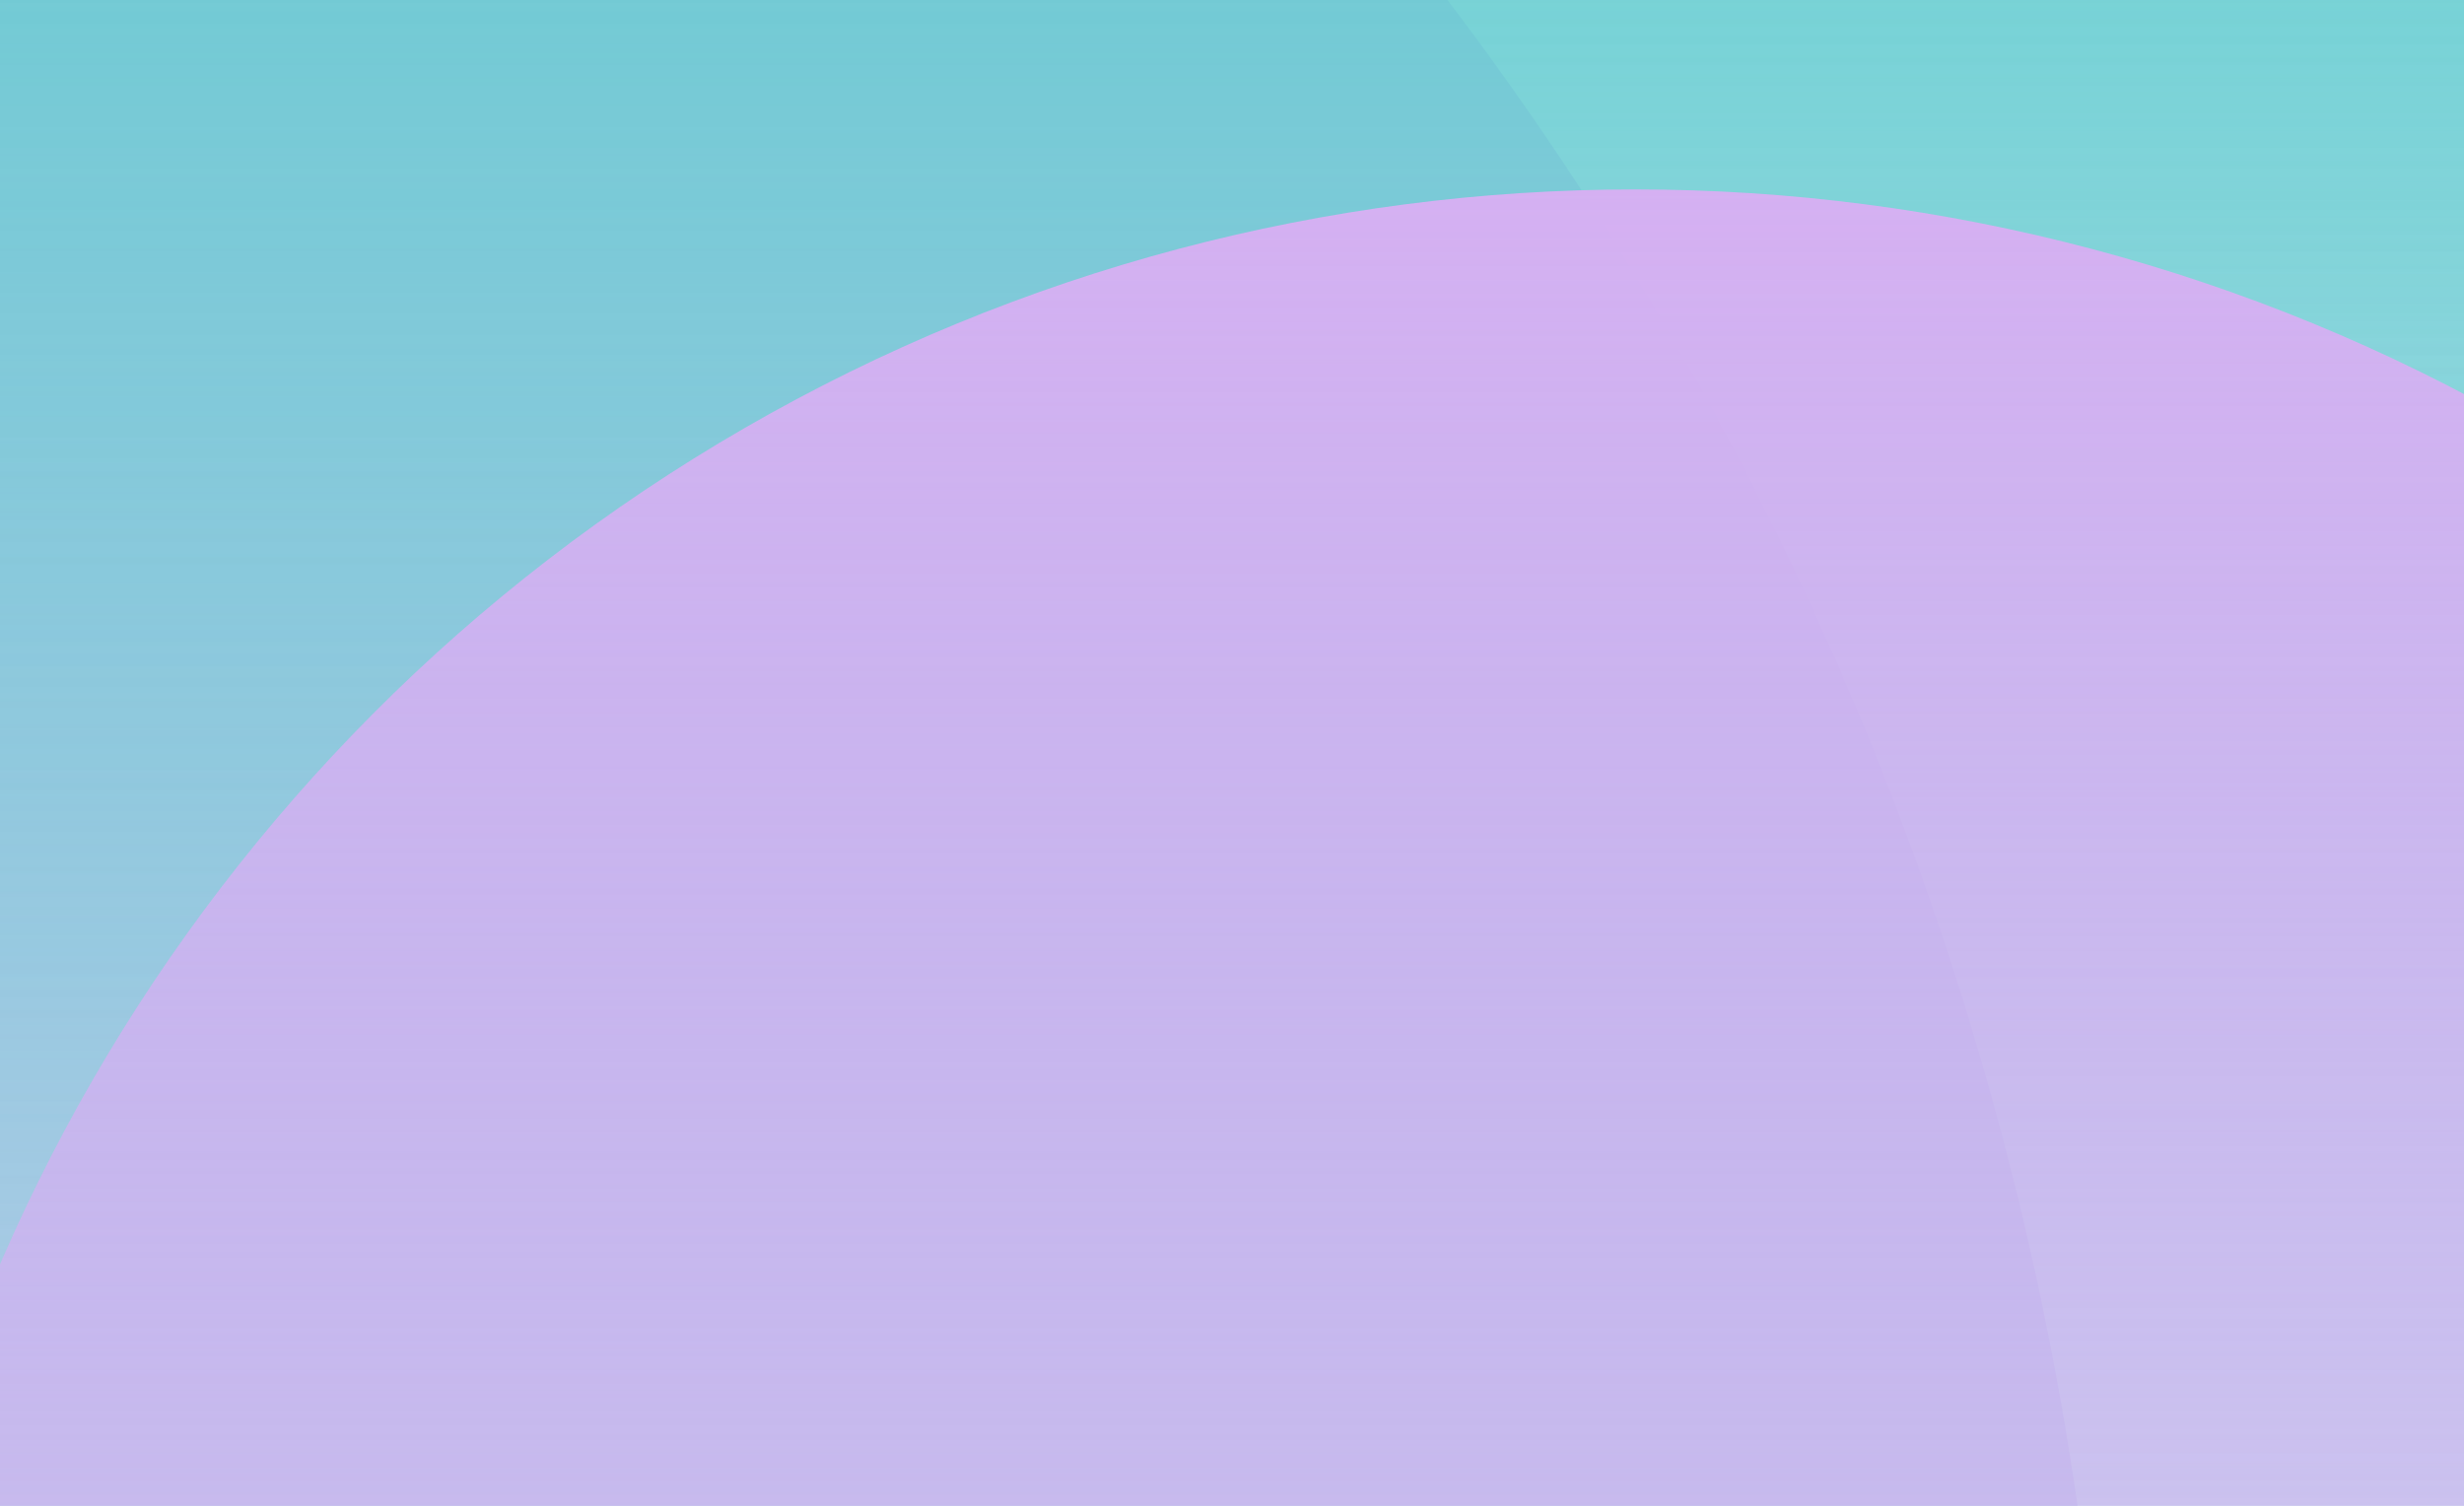 <?xml version="1.0" encoding="utf-8"?>
<!-- Generator: Adobe Illustrator 22.1.0, SVG Export Plug-In . SVG Version: 6.00 Build 0)  -->
<svg version="1.1" id="Layer_1" xmlns="http://www.w3.org/2000/svg" xmlns:xlink="http://www.w3.org/1999/xlink" x="0px" y="0px"
	 viewBox="0 0 1440 880" style="enable-background:new 0 0 1440 880;" xml:space="preserve">
<style type="text/css">
	.st0{clip-path:url(#XMLID_3_);}
	.st1{fill:url(#SVGID_1_);}
	.st2{fill:url(#SVGID_2_);}
	.st3{fill:url(#SVGID_3_);}
	.st4{fill:url(#SVGID_4_);}
  g.multiply {
    mix-blend-mode: multiply;
  }
</style>
<g>
	<defs>
		<rect id="XMLID_1_" width="1440" height="880"/>
	</defs>
	<clipPath id="XMLID_3_">
		<use xlink:href="#XMLID_1_"  style="overflow:visible;"/>
	</clipPath>
	<g class="st0">
		<g class="multiply">

				<linearGradient id="SVGID_1_" gradientUnits="userSpaceOnUse" x1="700.221" y1="1442.999" x2="700.221" y2="-1135.661" gradientTransform="matrix(1 0 0 -1 14 756)">
				<stop  offset="0" style="stop-color:#D5B0F2"/>
				<stop  offset="1" style="stop-color:#D5B0F2;stop-opacity:0"/>
			</linearGradient>
			<ellipse class="st1" cx="714.2" cy="602.3" rx="1289.3" ry="1289.3"/>
		</g>
		<g class="multiply">

				<linearGradient id="SVGID_2_" gradientUnits="userSpaceOnUse" x1="-684.738" y1="1508.84" x2="-684.738" y2="-2300" gradientTransform="matrix(1 0 0 -1 14 756)">
				<stop  offset="0" style="stop-color:#D5B0F2"/>
				<stop  offset="1" style="stop-color:#D5B0F2;stop-opacity:0"/>
			</linearGradient>
			<ellipse class="st2" cx="-670.7" cy="1151.6" rx="1904.3" ry="1904.3"/>
		</g>
		<g class="multiply">

				<linearGradient id="SVGID_3_" gradientUnits="userSpaceOnUse" x1="149.116" y1="2189.002" x2="149.116" y2="-898.298" gradientTransform="matrix(1 0 0 -1 14 756)">
				<stop  offset="0" style="stop-color:#1DDEBB"/>
				<stop  offset="1" style="stop-color:#1DDEBB;stop-opacity:0"/>
			</linearGradient>
			<ellipse class="st3" cx="163.1" cy="110.6" rx="1543.6" ry="1543.6"/>
		</g>
		<g class="multiply">

				<linearGradient id="SVGID_4_" gradientUnits="userSpaceOnUse" x1="941.573" y1="645.36" x2="941.573" y2="-1436.5" gradientTransform="matrix(1 0 0 -1 14 756)">
				<stop  offset="0" style="stop-color:#D5B0F2"/>
				<stop  offset="1" style="stop-color:#D5B0F2;stop-opacity:0"/>
			</linearGradient>
			<ellipse class="st4" cx="955.6" cy="1151.6" rx="1040.9" ry="1040.9"/>
		</g>
	</g>
</g>
</svg>
